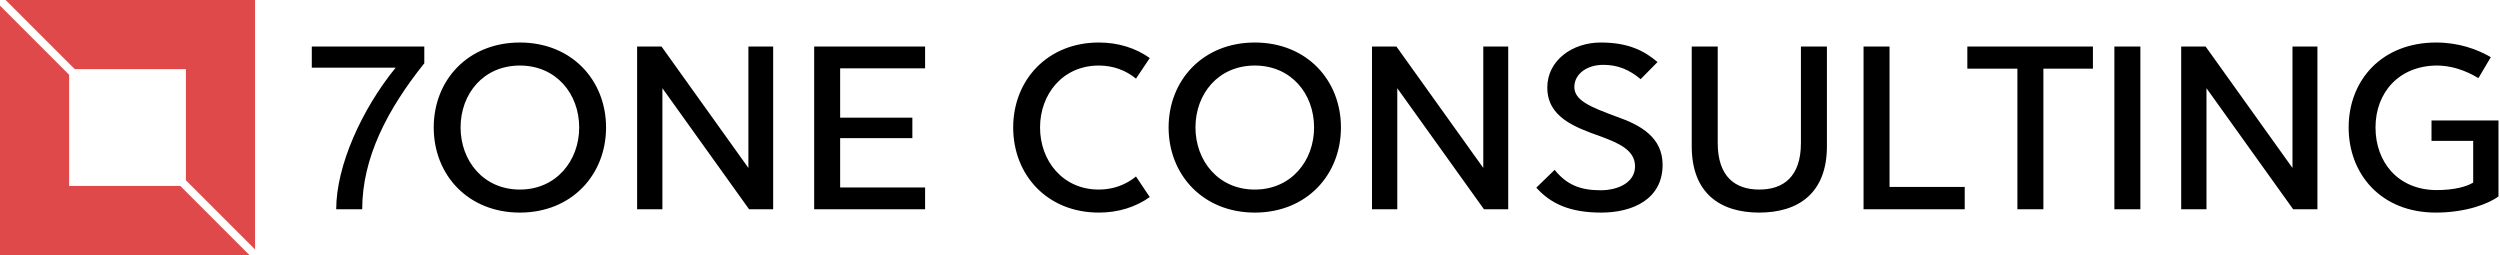 <svg data-v-423bf9ae="" xmlns="http://www.w3.org/2000/svg" viewBox="0 0 882 90" class="iconLeft"><!----><!----><!----><g data-v-423bf9ae="" id="2fefebdf-49cd-4e7b-a7f5-0eb24fe175de" fill="#000000" transform="matrix(6.154,0,0,6.154,107.846,-7.092)"><path d="M0.35 3.82L0.35 5.03L5.16 5.03C3.22 7.41 1.75 10.65 1.75 13.15L3.24 13.15C3.24 10.21 4.67 7.44 6.80 4.78L6.80 3.82ZM12.28 13.34C15.25 13.34 17.22 11.17 17.22 8.46C17.22 5.75 15.25 3.59 12.28 3.59C9.30 3.59 7.34 5.75 7.34 8.46C7.34 11.17 9.30 13.34 12.28 13.34ZM12.28 12.02C10.19 12.02 8.88 10.37 8.88 8.46C8.88 6.53 10.19 4.91 12.28 4.91C14.36 4.91 15.68 6.53 15.68 8.46C15.68 10.37 14.36 12.02 12.28 12.02ZM25.38 3.82L25.38 10.78L20.40 3.82L19.00 3.82L19.00 13.15L20.45 13.15L20.45 6.21L25.42 13.15L26.80 13.15L26.80 3.82ZM35.51 5.07L35.51 3.82L29.15 3.82L29.15 13.15L35.51 13.15L35.51 11.90L30.64 11.90L30.64 9.07L34.78 9.07L34.78 7.90L30.64 7.90L30.64 5.07ZM45.47 13.34C46.59 13.34 47.59 13.02 48.39 12.45L47.60 11.27C47.03 11.74 46.30 12.02 45.47 12.02C43.40 12.02 42.10 10.37 42.10 8.46C42.10 6.55 43.40 4.91 45.47 4.91C46.30 4.91 47.03 5.19 47.60 5.66L48.39 4.48C47.59 3.91 46.59 3.59 45.47 3.59C42.52 3.59 40.56 5.75 40.56 8.46C40.56 11.19 42.52 13.34 45.47 13.34ZM54.41 13.34C57.39 13.34 59.35 11.17 59.35 8.46C59.35 5.75 57.39 3.59 54.41 3.59C51.44 3.59 49.47 5.75 49.47 8.46C49.47 11.17 51.44 13.34 54.41 13.34ZM54.41 12.02C52.32 12.02 51.01 10.37 51.01 8.46C51.01 6.53 52.32 4.91 54.41 4.91C56.50 4.91 57.81 6.53 57.81 8.46C57.81 10.37 56.50 12.02 54.41 12.02ZM67.51 3.82L67.51 10.78L62.53 3.82L61.13 3.82L61.13 13.15L62.58 13.15L62.58 6.21L67.55 13.15L68.94 13.15L68.94 3.82ZM74.27 13.34C76.08 13.34 77.79 12.57 77.79 10.60C77.79 9.04 76.55 8.33 75.18 7.85C73.62 7.28 72.73 6.90 72.73 6.14C72.73 5.40 73.44 4.87 74.39 4.87C75.19 4.87 75.85 5.12 76.53 5.69L77.50 4.71C76.75 4.08 75.86 3.59 74.24 3.59C72.61 3.59 71.18 4.62 71.18 6.17C71.18 7.86 72.73 8.44 74.26 8.98C75.28 9.36 76.21 9.76 76.21 10.69C76.21 11.61 75.25 12.06 74.23 12.06C73.06 12.06 72.29 11.74 71.60 10.89L70.55 11.91C71.39 12.85 72.51 13.34 74.27 13.34ZM83.33 13.34C85.58 13.34 87.21 12.22 87.21 9.54L87.21 3.82L85.72 3.82L85.72 9.35C85.72 11.29 84.71 12.02 83.33 12.02C81.96 12.02 80.95 11.29 80.95 9.35L80.95 3.82L79.46 3.82L79.46 9.54C79.46 12.22 81.08 13.34 83.33 13.34ZM90.80 11.87L90.80 3.82L89.31 3.82L89.31 13.15L95.11 13.15L95.11 11.87ZM102.46 3.82L95.26 3.82L95.26 5.09L98.13 5.09L98.13 13.15L99.62 13.15L99.62 5.09L102.46 5.09ZM105.18 3.82L103.69 3.82L103.69 13.15L105.18 13.15ZM113.90 3.82L113.90 10.78L108.92 3.82L107.52 3.82L107.52 13.15L108.97 13.15L108.97 6.21L113.94 13.15L115.33 13.15L115.33 3.82ZM121.87 8.06L121.87 9.23L124.26 9.23L124.26 11.62C123.86 11.86 123.16 12.05 122.14 12.05C119.93 12.03 118.66 10.43 118.66 8.46C118.66 6.45 120.01 4.93 122.16 4.91C123.35 4.91 124.25 5.45 124.56 5.63L125.27 4.43C124.48 3.97 123.42 3.59 122.14 3.59C118.99 3.59 117.12 5.78 117.12 8.46C117.12 11.13 118.97 13.34 122.12 13.34C123.86 13.34 125.18 12.82 125.71 12.41L125.71 8.06Z"></path></g><!----><g data-v-423bf9ae="" id="76ef909a-4698-4248-a6f3-04f1177d3afd" transform="matrix(2.812,0,0,2.812,0,0)" stroke="none" fill="#DF4949"><path d="M9.382 8.675h13.943v13.943L32 31.293V0H.707zM22.618 23.325H8.675V9.382L0 .707V32h31.293z"></path></g><!----></svg>